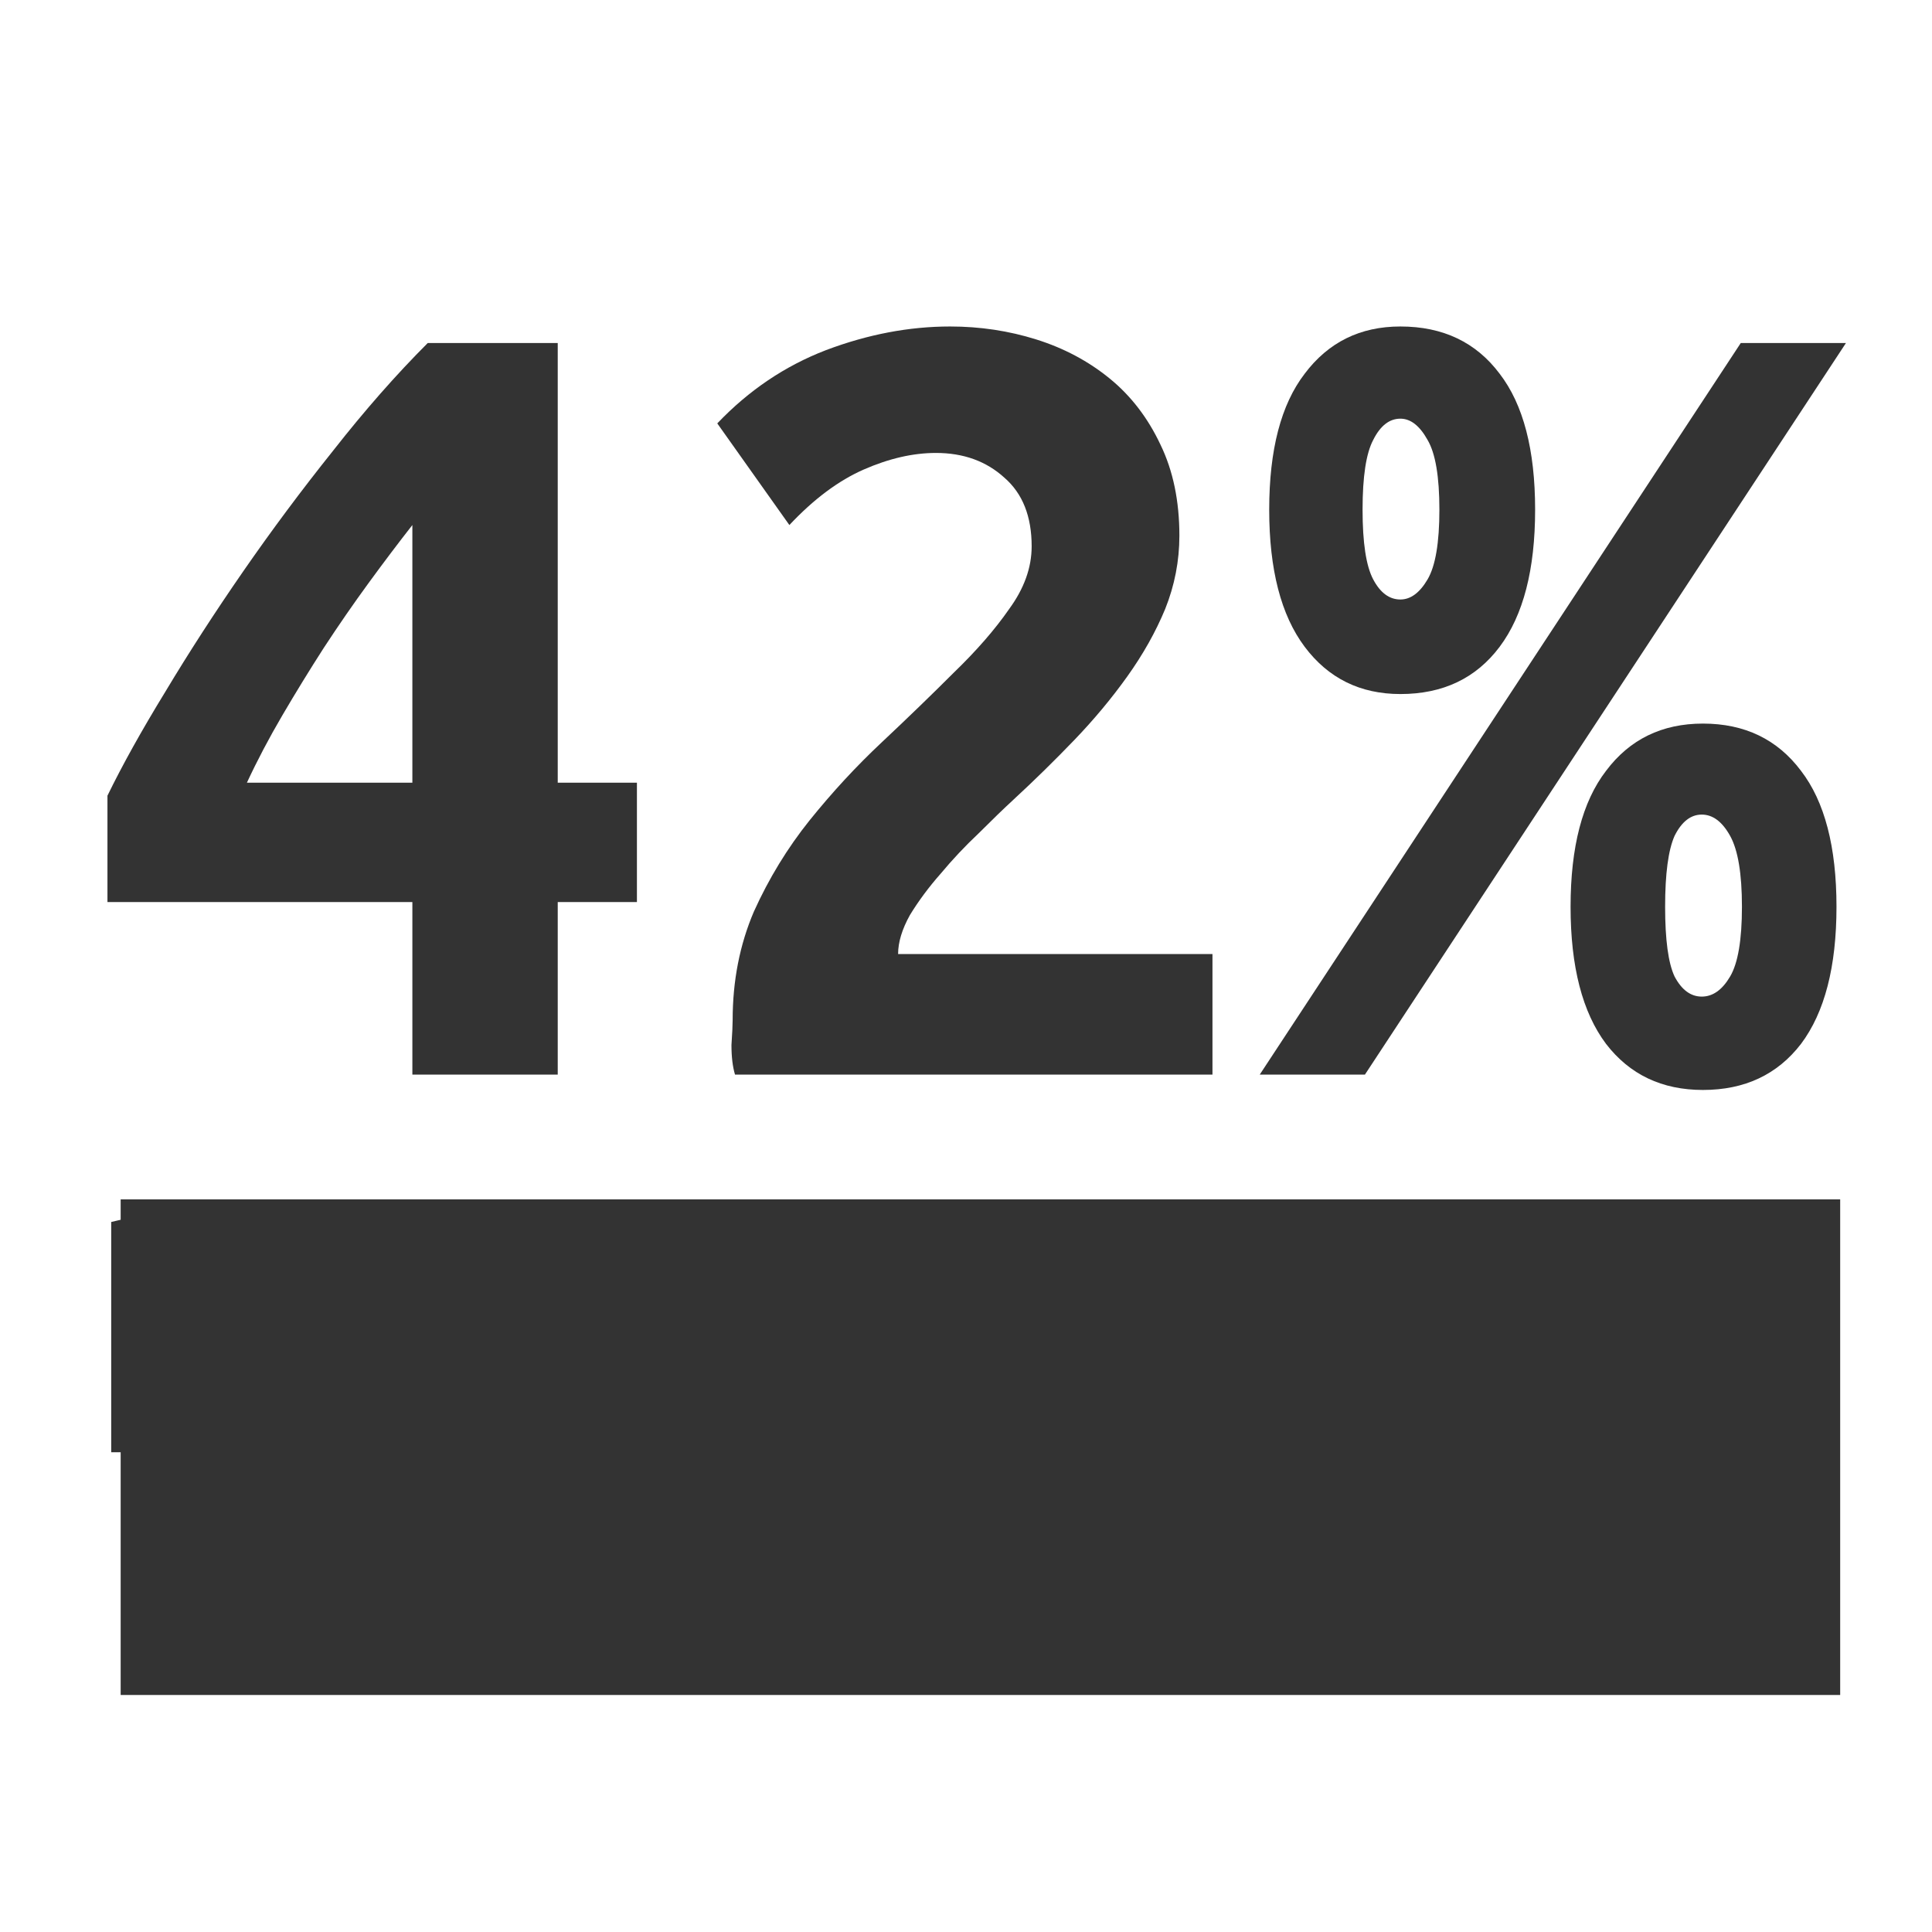 <?xml version="1.0" encoding="UTF-8" standalone="no"?>
<svg
   xmlns:dc="http://purl.org/dc/elements/1.1/"
   xmlns:cc="http://creativecommons.org/ns#"
   xmlns:rdf="http://www.w3.org/1999/02/22-rdf-syntax-ns#"
   xmlns:svg="http://www.w3.org/2000/svg"
   xmlns="http://www.w3.org/2000/svg"
   version="1.1"
   id="svg3336"
   height="512"
   width="512">
  <defs
     id="defs4143" />
  <g
     id="flowRoot4147"
     style="font-style:normal;font-weight:normal;font-size:40px;line-height:125%;font-family:sans-serif;letter-spacing:0px;word-spacing:0px;fill:#333333;fill-opacity:1;stroke:none;stroke-width:1px;stroke-linecap:butt;stroke-linejoin:miter;stroke-opacity:1"
     transform="matrix(1.74,0,0,1.74,-150.007,-315.579)">
    <path
       id="path4183"
       style="font-style:normal;font-variant:normal;font-weight:bold;font-stretch:normal;font-size:180px;font-family:'Ubuntu Mono';-inkscape-font-specification:'Ubuntu Mono Bold';fill:#333333"
       d="m 149.017,261.333 q -3.24,4.14 -6.66,8.82 -3.42,4.68 -6.84,9.9 -3.24,5.04 -6.3,10.26 -3.06,5.22 -5.4,10.26 l 25.2,0 0,-39.24 z m 22.14,-27.72 0,66.96 12.06,0 0,18.18 -12.06,0 0,26.28 -22.14,0 0,-26.28 -46.44,0 0,-16.2 q 3.42,-7.02 8.82,-15.84 5.4,-9 11.88,-18.36 6.48,-9.36 13.68,-18.36 7.2,-9.18 14.4,-16.38 l 19.8,0 z" />
    <path
       id="path4185"
       style="font-style:normal;font-variant:normal;font-weight:bold;font-stretch:normal;font-size:180px;font-family:'Ubuntu Mono';-inkscape-font-specification:'Ubuntu Mono Bold';fill:#333333"
       d="m 265.837,262.953 q 0,5.76 -2.16,11.16 -2.16,5.22 -5.76,10.26 -3.6,5.04 -8.1,9.72 -4.5,4.68 -9.18,9 -2.34,2.16 -5.4,5.22 -3.06,2.88 -5.76,6.12 -2.7,3.06 -4.68,6.3 -1.8,3.24 -1.8,5.94 l 47.88,0 0,18.36 -72.72,0 q -0.54,-1.8 -0.54,-4.5 0.18,-2.7 0.18,-3.78 0,-9 3.24,-16.56 3.42,-7.56 8.46,-13.86 5.22,-6.48 10.98,-11.88 5.94,-5.58 10.98,-10.62 5.22,-5.04 8.46,-9.72 3.42,-4.68 3.42,-9.54 0,-6.84 -4.14,-10.44 -4.14,-3.78 -10.44,-3.78 -5.22,0 -10.98,2.52 -5.76,2.52 -11.34,8.46 l -10.98,-15.48 q 7.2,-7.56 16.56,-11.16 9.54,-3.6 18.9,-3.6 6.84,0 13.14,1.98 6.3,1.98 11.16,5.94 4.86,3.96 7.74,10.08 2.88,5.94 2.88,13.86 z" />
    <path
       id="path4187"
       style="font-style:normal;font-variant:normal;font-weight:bold;font-stretch:normal;font-size:180px;font-family:'Ubuntu Mono';-inkscape-font-specification:'Ubuntu Mono Bold';fill:#333333"
       d="m 294.097,345.033 -16.02,0 73.26,-111.42 16.02,0 -73.26,111.42 z m 31.32,-25.56 q 0,-13.68 5.4,-20.7 5.4,-7.2 14.76,-7.2 9.54,0 14.94,7.2 5.4,7.02 5.4,20.7 0,13.68 -5.4,20.88 -5.4,7.02 -14.94,7.02 -9.36,0 -14.76,-7.02 -5.4,-7.2 -5.4,-20.88 z m 26.1,0 q 0,-7.56 -1.8,-10.8 -1.8,-3.24 -4.32,-3.24 -2.52,0 -4.14,3.24 -1.44,3.24 -1.44,10.8 0,7.56 1.44,10.62 1.62,3.06 4.14,3.06 2.52,0 4.32,-3.06 1.8,-3.06 1.8,-10.62 z m -72,-60.48 q 0,-13.68 5.4,-20.7 5.4,-7.2 14.58,-7.2 9.72,0 15.12,7.2 5.4,7.02 5.4,20.7 0,13.68 -5.4,20.88 -5.4,7.2 -15.12,7.2 -9.18,0 -14.58,-7.2 -5.4,-7.2 -5.4,-20.88 z m 25.92,0 q 0,-7.56 -1.8,-10.62 -1.8,-3.24 -4.14,-3.24 -2.52,0 -4.14,3.24 -1.62,3.06 -1.62,10.62 0,7.56 1.62,10.62 1.62,3.06 4.14,3.06 2.34,0 4.14,-3.06 1.8,-3.06 1.8,-10.62 z" />
  </g>
  <flowRoot
     style="fill:#333333;stroke:none;stroke-opacity:1;stroke-width:1px;stroke-linejoin:miter;stroke-linecap:butt;fill-opacity:1;font-family:sans-serif;font-style:normal;font-weight:normal;font-size:40px;line-height:125%;letter-spacing:0px;word-spacing:0px;"
     id="flowRoot4155"
     xml:space="preserve"><flowRegion
       id="flowRegion4157"><rect
         style="fill:#333333;"
         y="317.847"
         x="31.978"
         height="131.339"
         width="455.689"
         id="rect4159" /></flowRegion><flowPara
       id="flowPara4161"></flowPara></flowRoot>  <g
     id="text4163"
     style="font-style:normal;font-weight:normal;font-size:120.828px;line-height:125%;font-family:sans-serif;letter-spacing:0px;word-spacing:0px;fill:#333333;fill-opacity:1;stroke:none;stroke-width:1px;stroke-linecap:butt;stroke-linejoin:miter;stroke-opacity:1">
    <path
       id="path4168"
       style="font-style:normal;font-variant:normal;font-weight:normal;font-stretch:normal;font-family:Ubuntu;-inkscape-font-specification:Ubuntu;fill:#333333"
       d="m 29.468,323.839 q 3.866,-0.967 10.15,-2.054 6.404,-1.087 14.741,-1.087 6.041,0 10.15,1.692 4.108,1.571 6.887,4.712 0.846,-0.604 2.658,-1.692 1.812,-1.087 4.471,-2.054 2.658,-1.087 5.921,-1.812 3.262,-0.846 7.008,-0.846 7.25,0 11.841,2.175 4.591,2.054 7.129,5.921 2.658,3.866 3.504,9.183 0.967,5.316 0.967,11.599 l 0,35.282 -11.237,0 0,-32.865 q 0,-5.558 -0.604,-9.545 -0.483,-3.987 -2.054,-6.646 -1.45,-2.658 -4.108,-3.866 -2.537,-1.329 -6.646,-1.329 -5.679,0 -9.425,1.571 -3.625,1.45 -4.954,2.658 0.967,3.142 1.45,6.887 0.483,3.746 0.483,7.854 l 0,35.282 -11.237,0 0,-32.865 q 0,-5.558 -0.604,-9.545 -0.604,-3.987 -2.175,-6.646 -1.45,-2.658 -4.108,-3.866 -2.537,-1.329 -6.525,-1.329 -1.692,0 -3.625,0.121 -1.933,0.121 -3.746,0.362 -1.692,0.121 -3.142,0.362 -1.45,0.242 -1.933,0.362 l 0,53.043 -11.237,0 0,-61.018 z" />
    <path
       id="path4170"
       style="font-style:normal;font-variant:normal;font-weight:normal;font-stretch:normal;font-family:Ubuntu;-inkscape-font-specification:Ubuntu;fill:#333333"
       d="m 130.036,353.563 q 0,-8.337 2.417,-14.499 2.417,-6.283 6.404,-10.391 3.987,-4.108 9.183,-6.162 5.196,-2.054 10.633,-2.054 12.687,0 19.453,7.975 6.766,7.854 6.766,24.045 0,0.725 0,1.933 0,1.087 -0.121,2.054 l -43.015,0 q 0.725,9.787 5.679,14.862 4.954,5.075 15.466,5.075 5.921,0 9.908,-0.967 4.108,-1.087 6.162,-2.054 l 1.571,9.425 q -2.054,1.087 -7.25,2.296 -5.075,1.208 -11.599,1.208 -8.216,0 -14.258,-2.417 -5.921,-2.537 -9.787,-6.887 -3.866,-4.35 -5.8,-10.27 -1.812,-6.041 -1.812,-13.17 z m 43.135,-6.162 q 0.121,-7.612 -3.866,-12.445 -3.866,-4.954 -10.754,-4.954 -3.866,0 -6.887,1.571 -2.9,1.45 -4.954,3.866 -2.054,2.417 -3.262,5.558 -1.087,3.142 -1.45,6.404 l 31.174,0 z" />
    <path
       id="path4172"
       style="font-style:normal;font-variant:normal;font-weight:normal;font-stretch:normal;font-family:Ubuntu;-inkscape-font-specification:Ubuntu;fill:#333333"
       d="m 222.299,376.762 q 3.987,0 7.008,-0.121 3.142,-0.242 5.196,-0.725 l 0,-18.728 q -1.208,-0.604 -3.987,-0.967 -2.658,-0.483 -6.525,-0.483 -2.537,0 -5.437,0.362 -2.779,0.362 -5.196,1.571 -2.296,1.087 -3.866,3.142 -1.571,1.933 -1.571,5.196 0,6.041 3.866,8.458 3.866,2.296 10.512,2.296 z m -0.967,-56.306 q 6.766,0 11.358,1.812 4.712,1.692 7.491,4.954 2.9,3.142 4.108,7.612 1.208,4.35 1.208,9.666 l 0,39.269 q -1.45,0.242 -4.108,0.725 -2.537,0.362 -5.8,0.725 -3.262,0.362 -7.129,0.604 -3.746,0.362 -7.491,0.362 -5.316,0 -9.787,-1.087 -4.471,-1.087 -7.733,-3.383 -3.262,-2.417 -5.075,-6.283 -1.812,-3.866 -1.812,-9.304 0,-5.196 2.054,-8.941 2.175,-3.746 5.8,-6.041 3.625,-2.296 8.458,-3.383 4.833,-1.087 10.15,-1.087 1.692,0 3.504,0.242 1.812,0.121 3.383,0.483 1.692,0.242 2.9,0.483 1.208,0.242 1.692,0.362 l 0,-3.142 q 0,-2.779 -0.604,-5.437 -0.604,-2.779 -2.175,-4.833 -1.571,-2.175 -4.35,-3.383 -2.658,-1.329 -7.008,-1.329 -5.558,0 -9.787,0.846 -4.108,0.725 -6.162,1.571 l -1.329,-9.304 q 2.175,-0.967 7.25,-1.812 5.075,-0.967 10.995,-0.967 z" />
    <path
       id="path4174"
       style="font-style:normal;font-variant:normal;font-weight:normal;font-stretch:normal;font-family:Ubuntu;-inkscape-font-specification:Ubuntu;fill:#333333"
       d="m 278.663,376.762 q 6.887,0 10.15,-1.812 3.383,-1.812 3.383,-5.8 0,-4.108 -3.262,-6.525 -3.262,-2.417 -10.754,-5.437 -3.625,-1.45 -7.008,-2.9 -3.262,-1.571 -5.679,-3.625 -2.417,-2.054 -3.866,-4.954 -1.45,-2.9 -1.45,-7.129 0,-8.337 6.162,-13.17 6.162,-4.954 16.795,-4.954 2.658,0 5.316,0.362 2.658,0.242 4.954,0.725 2.296,0.362 3.987,0.846 1.812,0.483 2.779,0.846 l -2.054,9.666 q -1.812,-0.967 -5.679,-1.933 -3.866,-1.087 -9.304,-1.087 -4.712,0 -8.216,1.933 -3.504,1.812 -3.504,5.8 0,2.054 0.725,3.625 0.846,1.571 2.417,2.9 1.692,1.208 4.108,2.296 2.417,1.087 5.8,2.296 4.471,1.692 7.975,3.383 3.504,1.571 5.921,3.746 2.537,2.175 3.866,5.316 1.329,3.021 1.329,7.491 0,8.7 -6.525,13.17 -6.404,4.471 -18.366,4.471 -8.337,0 -13.049,-1.45 -4.712,-1.329 -6.404,-2.054 l 2.054,-9.666 q 1.933,0.725 6.162,2.175 4.229,1.45 11.237,1.45 z" />
    <path
       id="path4176"
       style="font-style:normal;font-variant:normal;font-weight:normal;font-stretch:normal;font-family:Ubuntu;-inkscape-font-specification:Ubuntu;fill:#333333"
       d="m 367.872,383.045 q -3.866,0.967 -10.27,2.054 -6.283,1.087 -14.62,1.087 -7.25,0 -12.204,-2.054 -4.954,-2.175 -7.975,-6.041 -3.021,-3.866 -4.35,-9.062 -1.329,-5.316 -1.329,-11.72 l 0,-35.282 11.237,0 0,32.865 q 0,11.479 3.625,16.433 3.625,4.954 12.204,4.954 1.812,0 3.746,-0.121 1.933,-0.121 3.625,-0.242 1.692,-0.242 3.021,-0.362 1.45,-0.242 2.054,-0.483 l 0,-53.043 11.237,0 0,61.018 z" />
    <path
       id="path4178"
       style="font-style:normal;font-variant:normal;font-weight:normal;font-stretch:normal;font-family:Ubuntu;-inkscape-font-specification:Ubuntu;fill:#333333"
       d="m 410.43,320.698 q 1.45,0 3.262,0.242 1.933,0.121 3.746,0.483 1.812,0.242 3.262,0.604 1.571,0.242 2.296,0.483 l -1.933,9.787 q -1.329,-0.483 -4.471,-1.087 -3.021,-0.725 -7.854,-0.725 -3.142,0 -6.283,0.725 -3.021,0.604 -3.987,0.846 l 0,52.802 -11.237,0 0,-60.172 q 3.987,-1.45 9.908,-2.658 5.921,-1.329 13.291,-1.329 z" />
    <path
       id="path4180"
       style="font-style:normal;font-variant:normal;font-weight:normal;font-stretch:normal;font-family:Ubuntu;-inkscape-font-specification:Ubuntu;fill:#333333"
       d="m 430.453,353.563 q 0,-8.337 2.417,-14.499 2.417,-6.283 6.404,-10.391 3.987,-4.108 9.183,-6.162 5.196,-2.054 10.633,-2.054 12.687,0 19.453,7.975 6.766,7.854 6.766,24.045 0,0.725 0,1.933 0,1.087 -0.121,2.054 l -43.015,0 q 0.725,9.787 5.679,14.862 4.954,5.075 15.466,5.075 5.921,0 9.908,-0.967 4.108,-1.087 6.162,-2.054 l 1.571,9.425 q -2.054,1.087 -7.25,2.296 -5.075,1.208 -11.599,1.208 -8.216,0 -14.258,-2.417 -5.921,-2.537 -9.787,-6.887 -3.866,-4.35 -5.8,-10.27 -1.812,-6.041 -1.812,-13.17 z m 43.135,-6.162 q 0.121,-7.612 -3.866,-12.445 -3.866,-4.954 -10.754,-4.954 -3.866,0 -6.887,1.571 -2.9,1.45 -4.954,3.866 -2.054,2.417 -3.262,5.558 -1.087,3.142 -1.45,6.404 l 31.174,0 z" />
  </g>
</svg>
